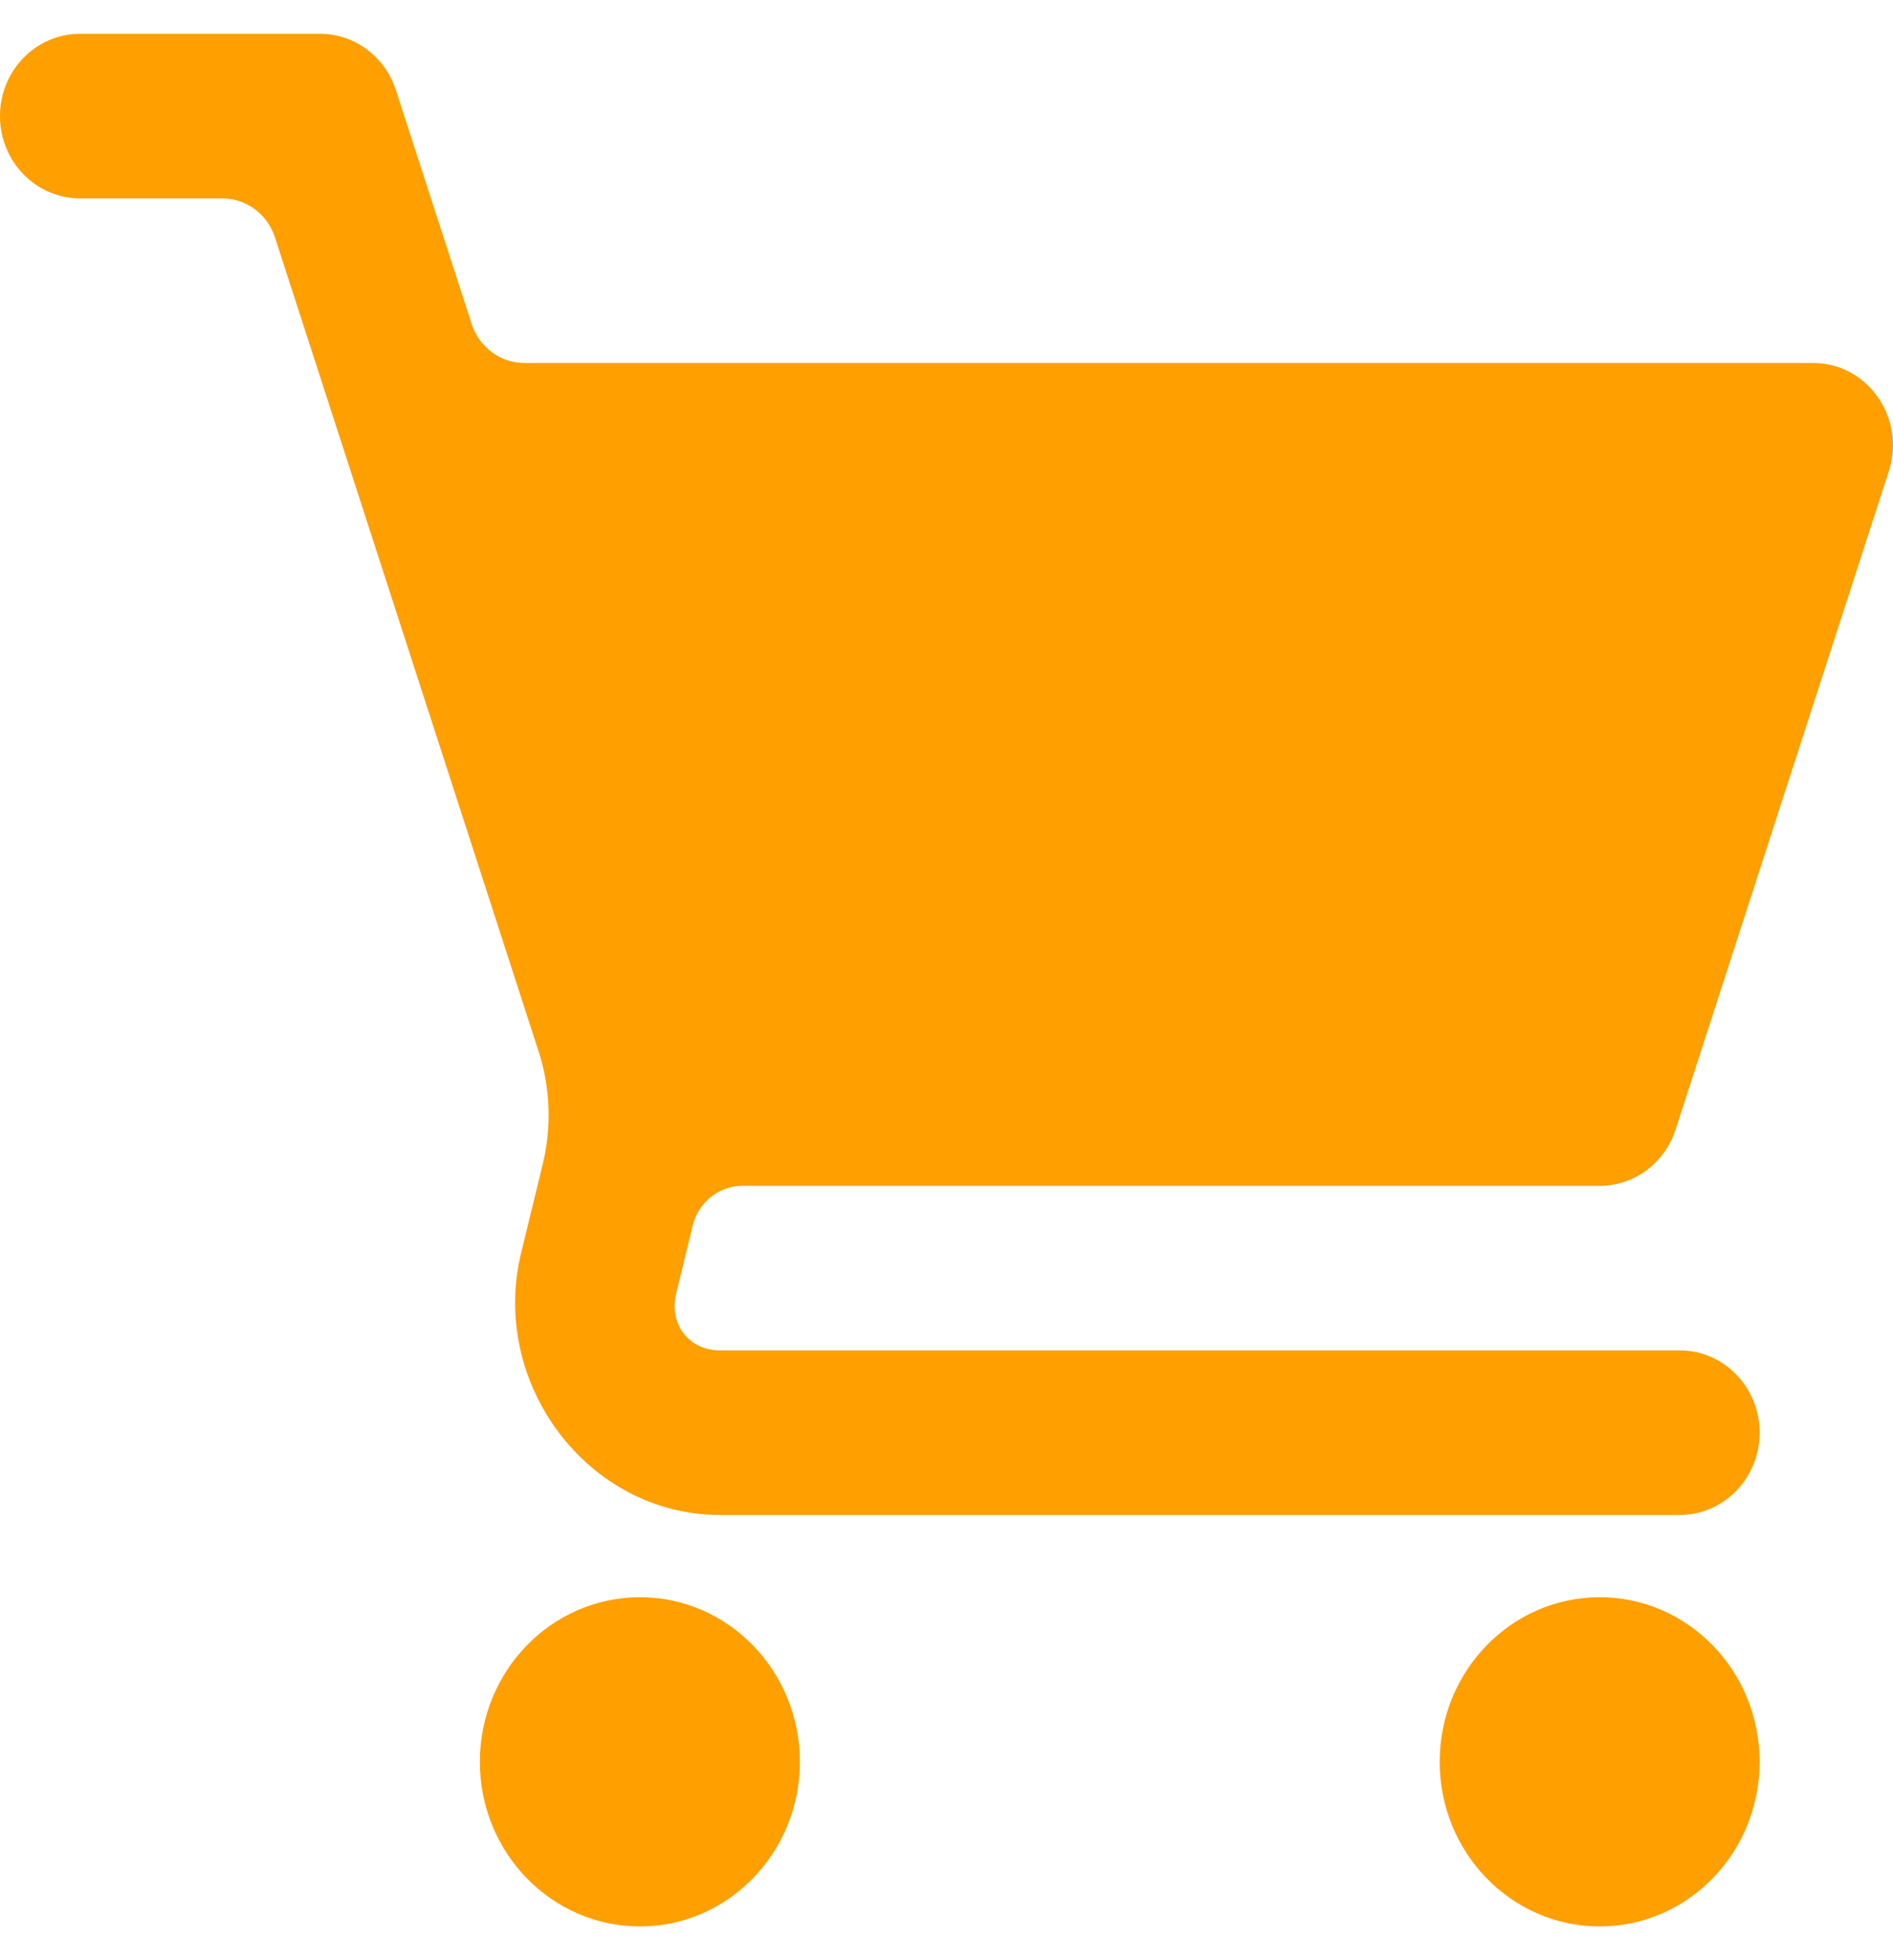 <svg width="28" height="29" viewBox="0 0 28 29" fill="none" xmlns="http://www.w3.org/2000/svg">
<path d="M1.183 0.5C0.53 0.5 0 1.045 0 1.717C0 2.39 0.53 2.935 1.183 2.935H3.288C3.46 2.935 3.628 2.991 3.768 3.094C3.908 3.198 4.012 3.344 4.067 3.512L7.967 15.556C8.14 16.09 8.162 16.666 8.03 17.213L7.708 18.537C7.237 20.477 8.704 22.413 10.648 22.413H24.844C25.498 22.413 26.027 21.868 26.027 21.196C26.027 20.523 25.498 19.978 24.844 19.978H10.648C10.187 19.978 9.891 19.589 10.003 19.129L10.245 18.134C10.286 17.965 10.381 17.816 10.514 17.709C10.647 17.602 10.811 17.544 10.98 17.544H23.661C24.171 17.544 24.623 17.209 24.784 16.711L27.938 6.972C28.194 6.184 27.623 5.369 26.815 5.37H7.755C7.582 5.37 7.414 5.314 7.275 5.21C7.135 5.107 7.03 4.96 6.976 4.792L5.855 1.332C5.694 0.835 5.242 0.5 4.732 0.5H1.183ZM9.465 23.63C8.158 23.63 7.098 24.721 7.098 26.065C7.098 27.41 8.158 28.5 9.465 28.5C10.771 28.5 11.831 27.41 11.831 26.065C11.831 24.721 10.771 23.63 9.465 23.63ZM23.661 23.63C22.355 23.63 21.295 24.721 21.295 26.065C21.295 27.41 22.355 28.5 23.661 28.5C24.968 28.5 26.027 27.41 26.027 26.065C26.027 24.721 24.968 23.63 23.661 23.63Z" fill="#FF9F00"/>
</svg>
